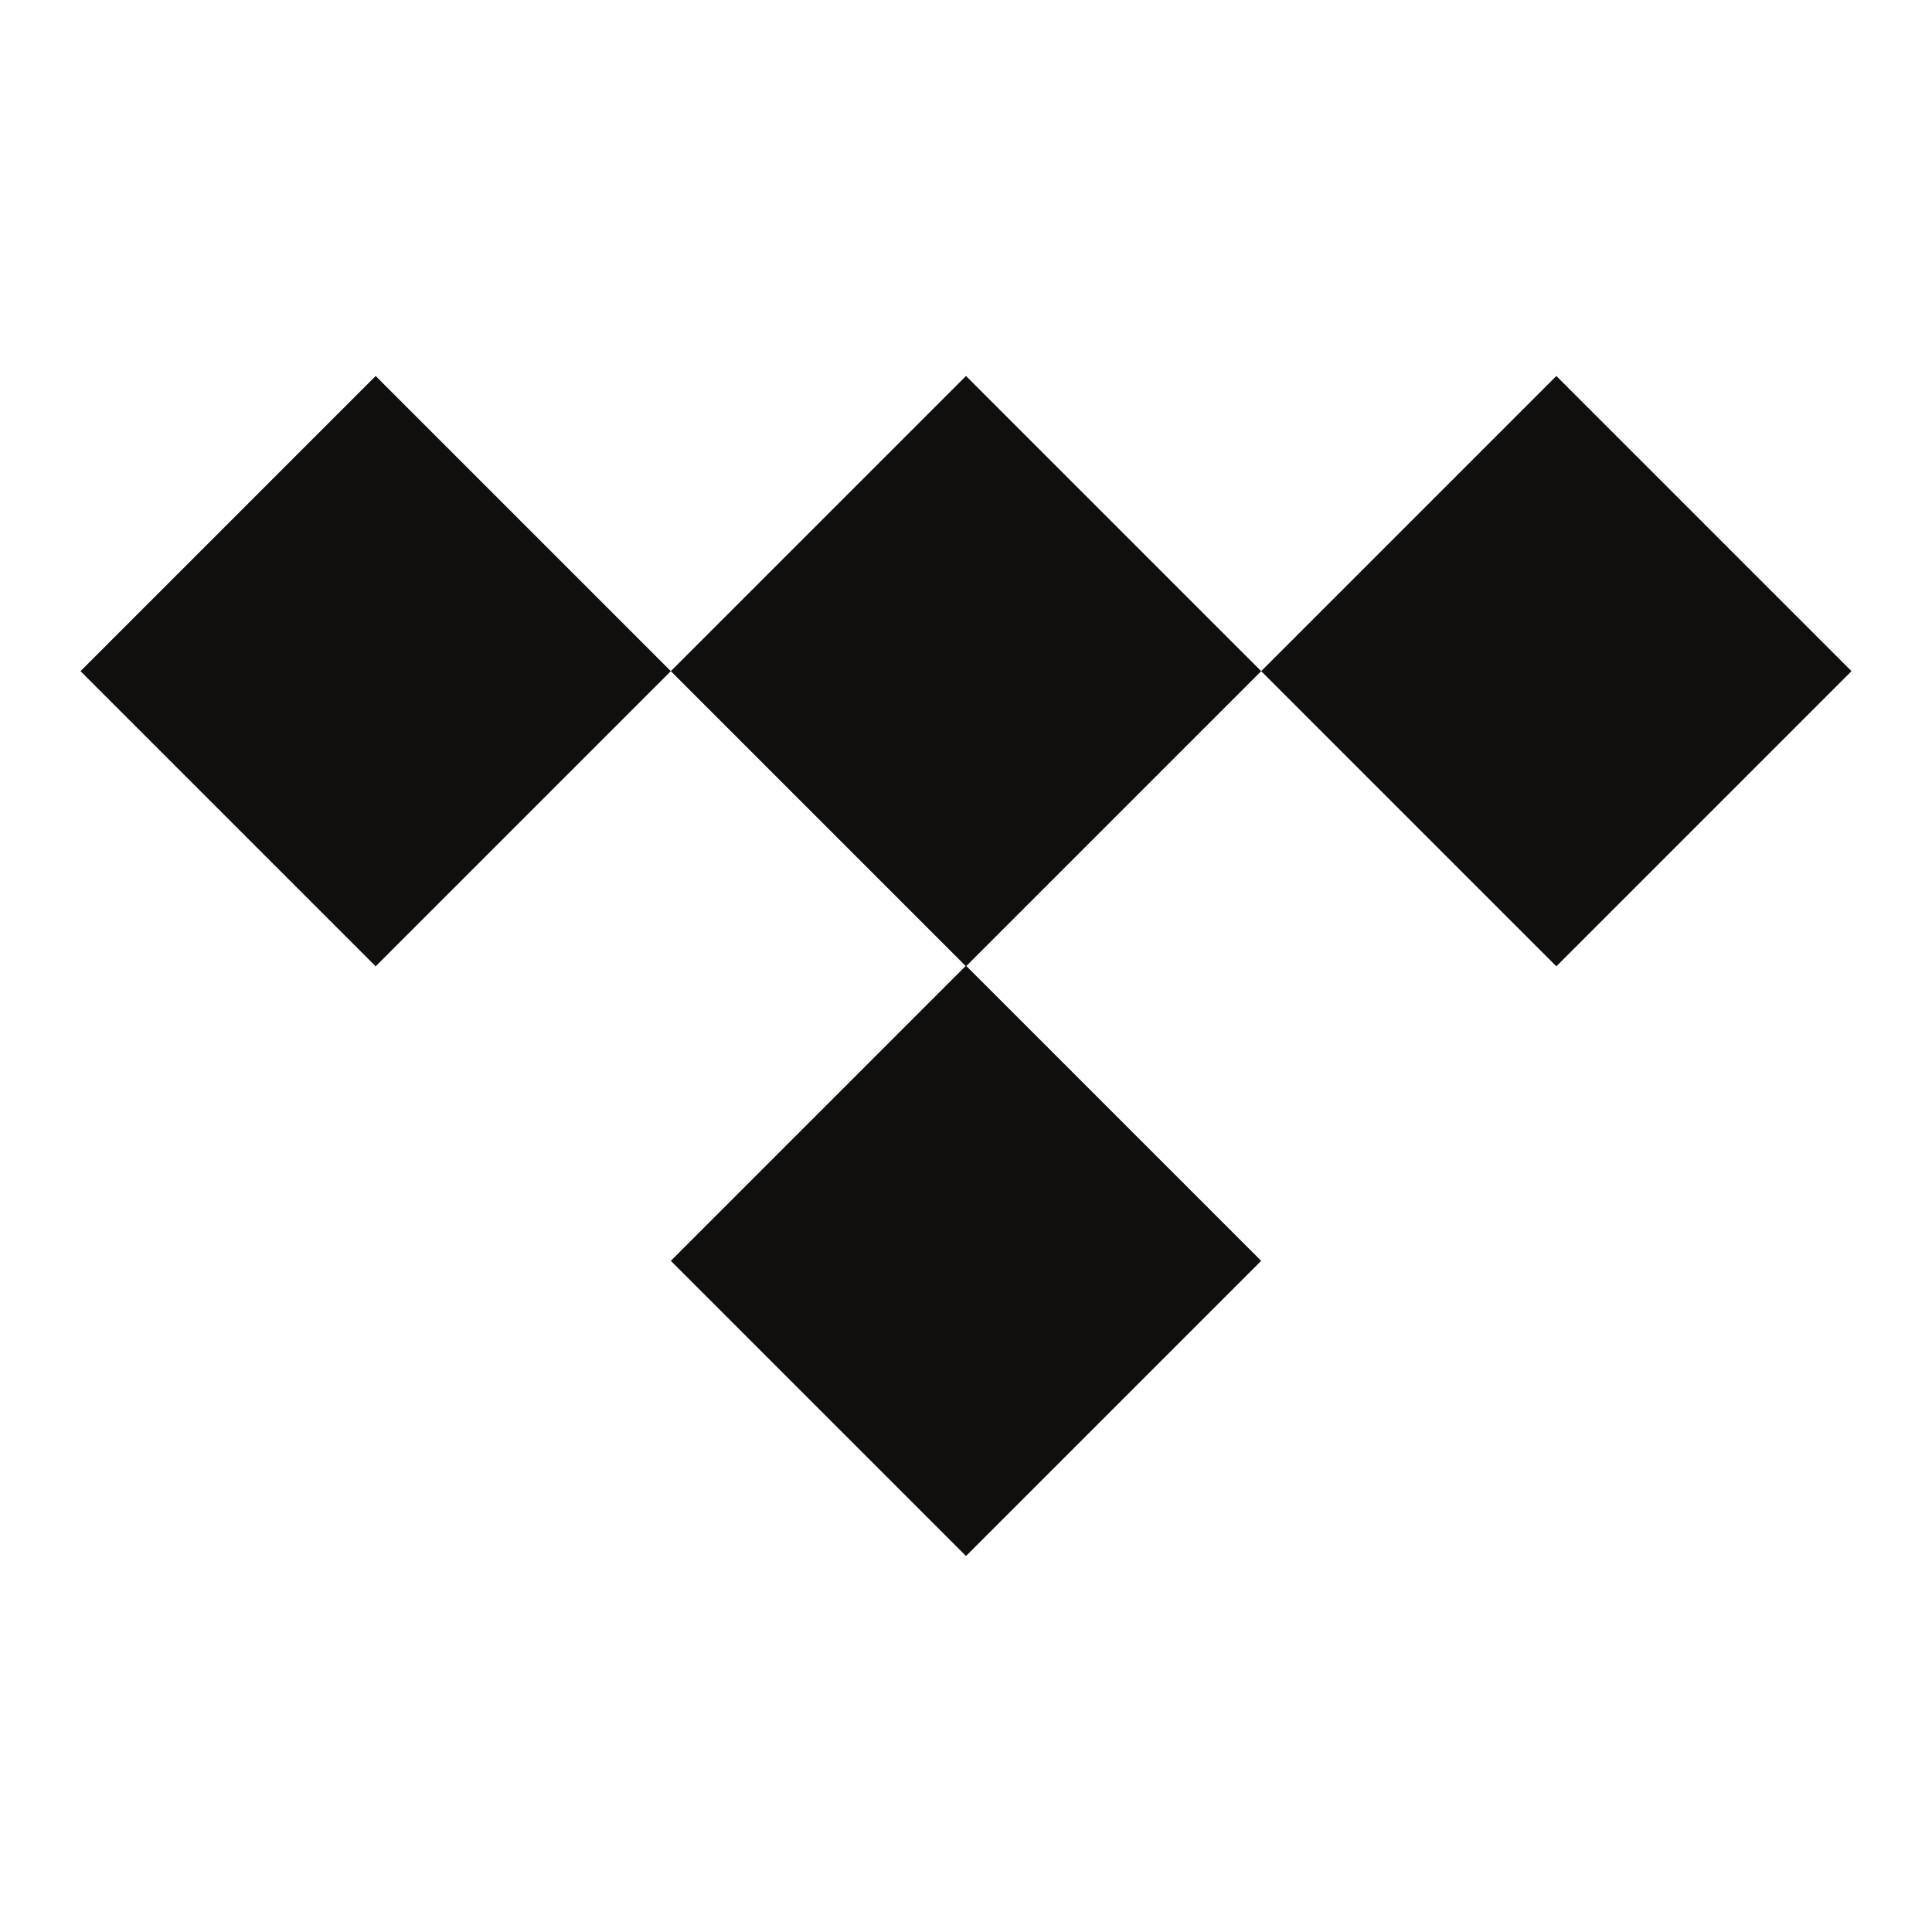 <?xml version="1.0" encoding="utf-8" standalone="no"?><svg xmlns:android="http://schemas.android.com/apk/res/android" height="36.0" width="36.0" xmlns="http://www.w3.org/2000/svg">
    <path d="M18,7.006 L23.5,12.506 L18.006,18 L23.5,23.494 L18,28.994 L12.5,23.494 L17.994,18 L12.5,12.506 Z M1.5,12.506 L7,18.006 L12.5,12.506 L7,7.006 Z M29,7.006 L23.5,12.506 L29,18.006 L34.5,12.506 Z" fill="#100f0d" fill-opacity="1.0"/>
</svg>